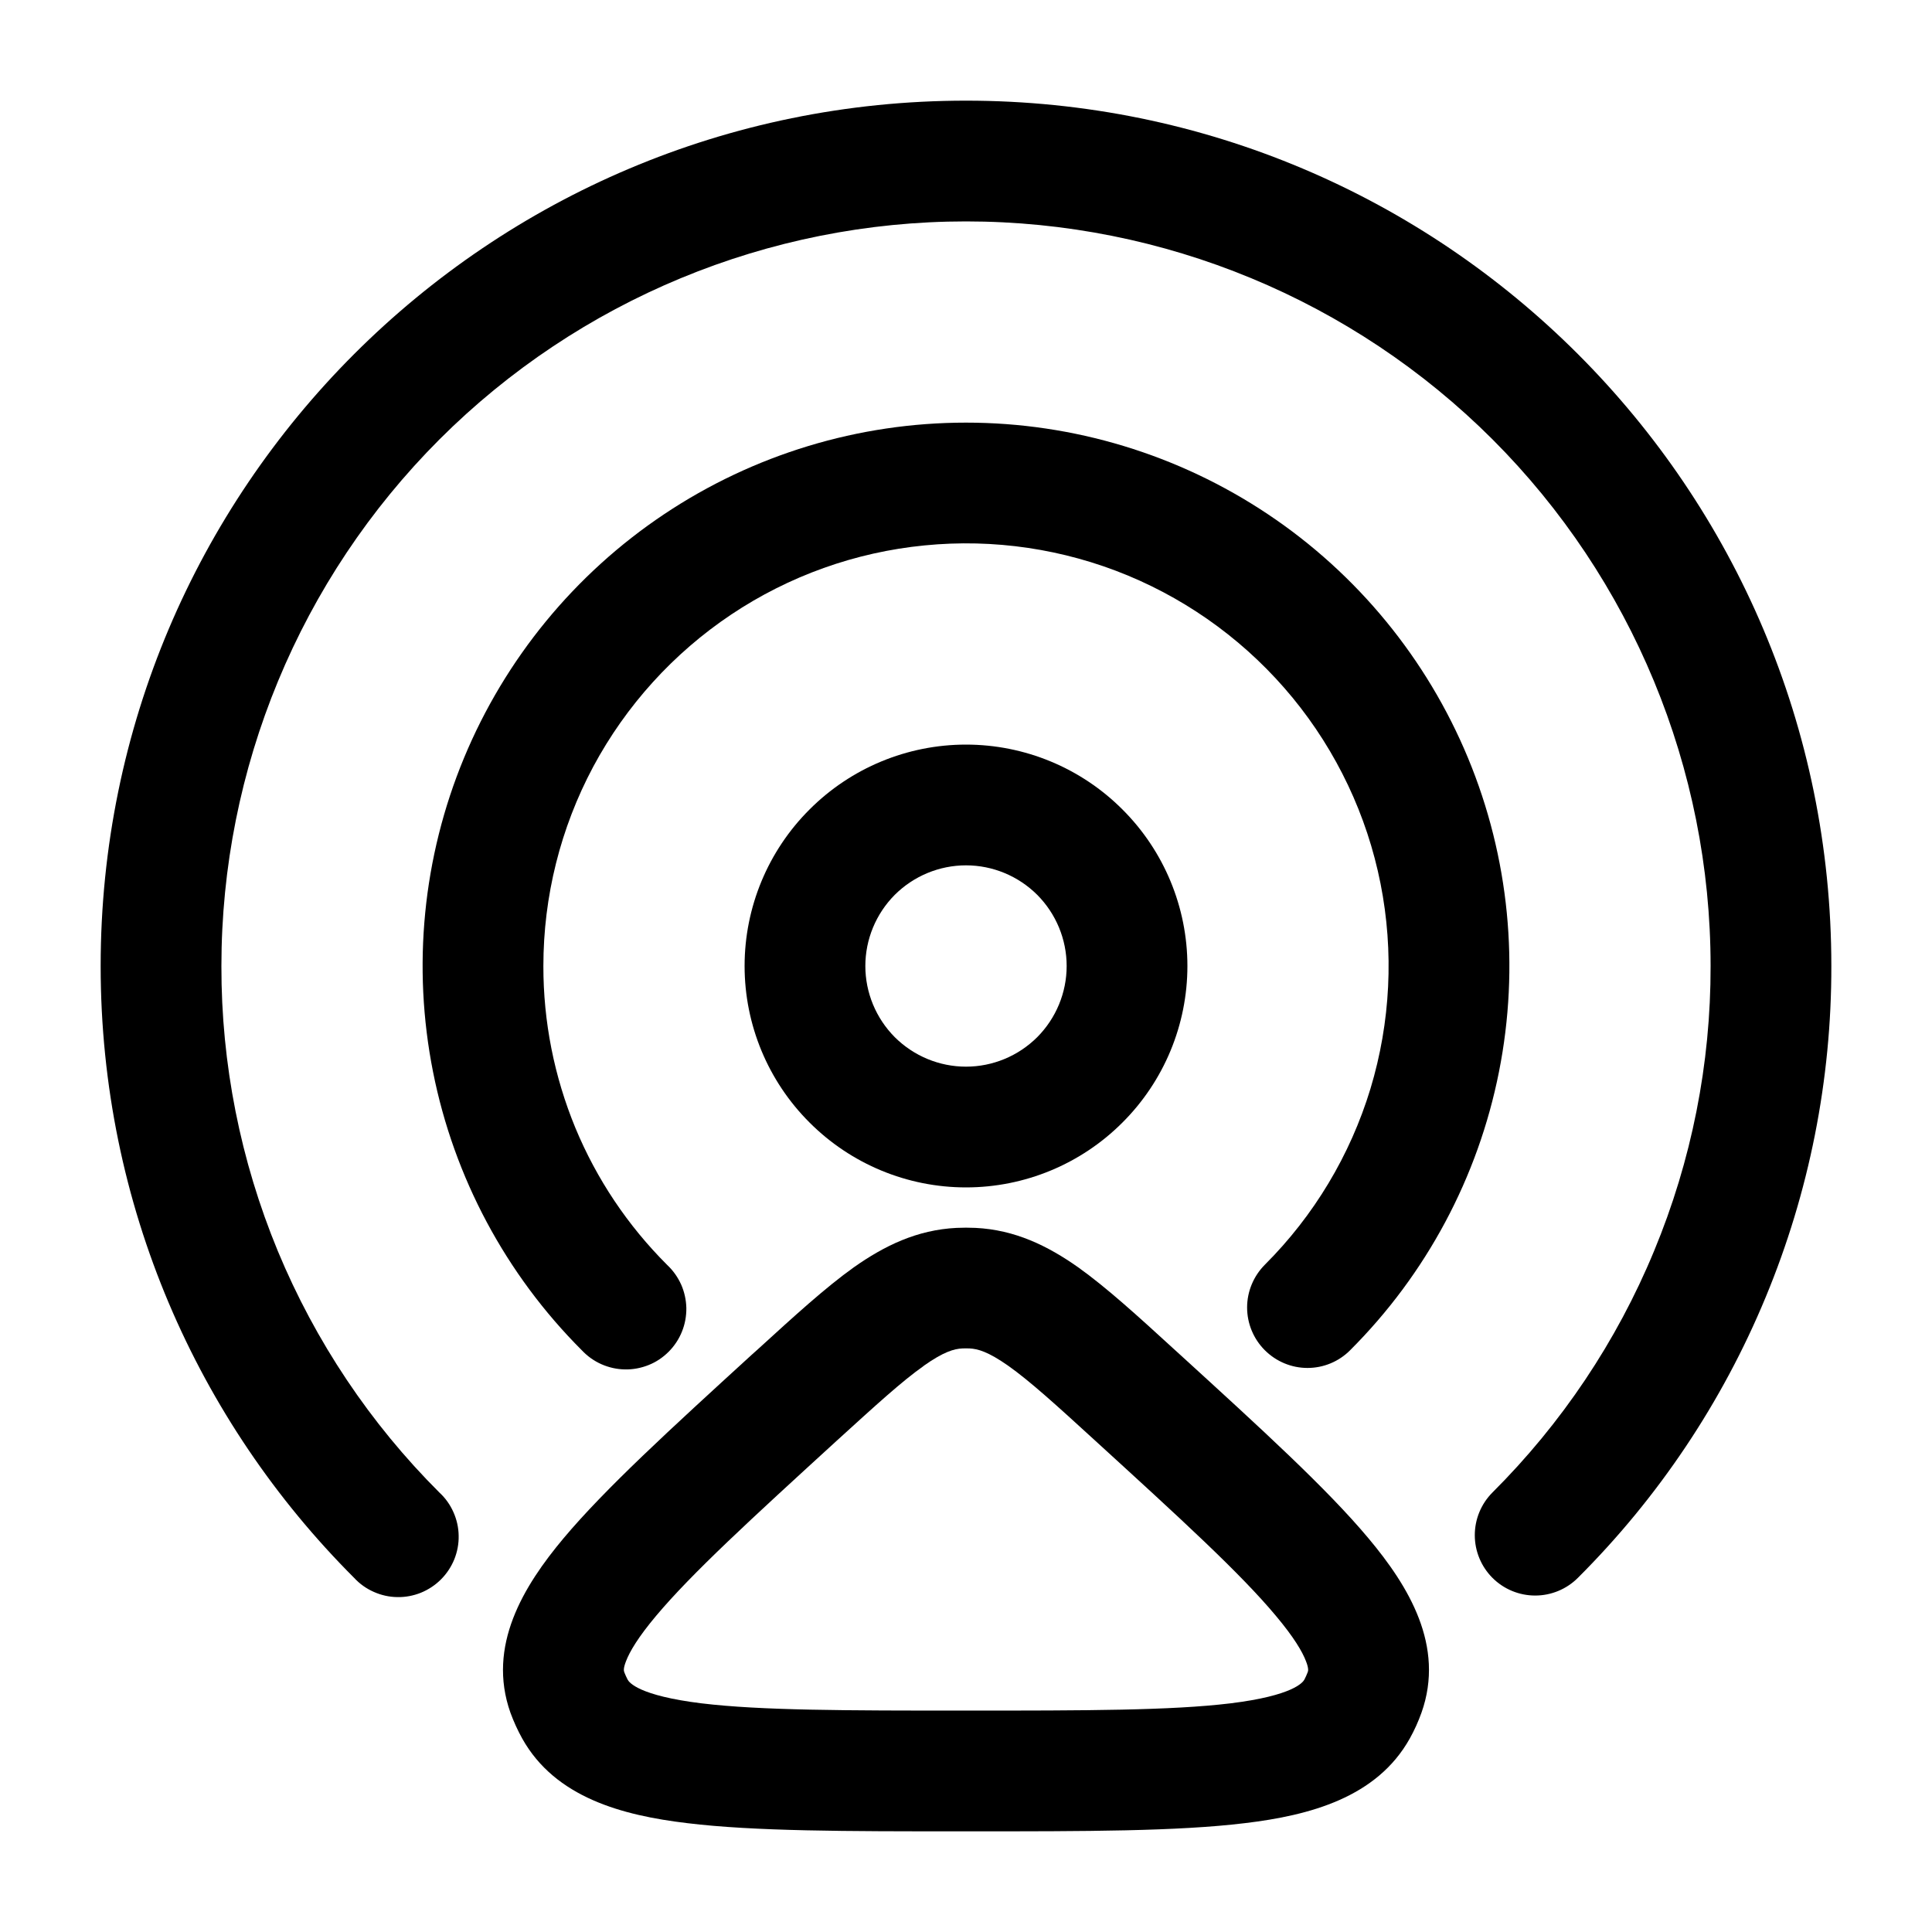 <svg width="20" height="20" viewBox="0 0 20 20" fill="none" xmlns="http://www.w3.org/2000/svg">
<path d="M2.292 10C2.292 7.956 3.104 5.995 4.549 4.549C5.995 3.104 7.956 2.292 10 2.292C12.044 2.292 14.005 3.104 15.451 4.549C16.896 5.995 17.708 7.956 17.708 10C17.71 11.012 17.511 12.015 17.123 12.95C16.736 13.886 16.167 14.735 15.45 15.45C15.333 15.567 15.267 15.726 15.267 15.892C15.267 16.058 15.333 16.217 15.45 16.334C15.567 16.451 15.726 16.517 15.892 16.517C16.058 16.517 16.217 16.451 16.334 16.334C17.167 15.503 17.828 14.516 18.278 13.429C18.729 12.342 18.96 11.177 18.958 10C18.958 5.052 14.948 1.042 10 1.042C5.053 1.042 1.042 5.052 1.042 10C1.042 12.473 2.045 14.714 3.666 16.334C3.723 16.396 3.792 16.445 3.869 16.479C3.945 16.513 4.028 16.532 4.112 16.533C4.196 16.535 4.279 16.519 4.357 16.488C4.435 16.456 4.506 16.409 4.565 16.35C4.624 16.291 4.671 16.22 4.703 16.142C4.734 16.064 4.75 15.981 4.748 15.897C4.747 15.813 4.728 15.73 4.694 15.654C4.66 15.577 4.611 15.508 4.549 15.451C3.832 14.736 3.264 13.886 2.876 12.951C2.489 12.015 2.29 11.012 2.292 10Z" fill="black"/>
<path d="M5.625 10C5.625 9.28 5.802 8.572 6.141 7.937C6.481 7.303 6.971 6.762 7.569 6.362C8.167 5.962 8.855 5.716 9.571 5.646C10.287 5.575 11.009 5.682 11.674 5.957C12.339 6.233 12.925 6.668 13.382 7.224C13.838 7.78 14.151 8.44 14.291 9.146C14.431 9.852 14.395 10.581 14.187 11.27C13.978 11.958 13.602 12.585 13.093 13.093C12.976 13.211 12.91 13.37 12.91 13.535C12.91 13.701 12.976 13.86 13.093 13.977C13.211 14.095 13.37 14.161 13.535 14.161C13.701 14.161 13.86 14.095 13.977 13.977C14.764 13.191 15.3 12.189 15.517 11.097C15.734 10.006 15.623 8.875 15.197 7.847C14.771 6.82 14.05 5.941 13.125 5.323C12.2 4.705 11.113 4.375 10 4.375C8.887 4.375 7.8 4.705 6.875 5.323C5.95 5.941 5.229 6.82 4.803 7.847C4.377 8.875 4.266 10.006 4.483 11.097C4.7 12.189 5.236 13.191 6.022 13.977C6.08 14.039 6.149 14.088 6.225 14.122C6.302 14.156 6.385 14.175 6.469 14.176C6.553 14.178 6.636 14.162 6.714 14.131C6.792 14.1 6.862 14.053 6.922 13.993C6.981 13.934 7.028 13.863 7.059 13.786C7.091 13.708 7.106 13.624 7.105 13.54C7.103 13.457 7.085 13.374 7.051 13.297C7.016 13.22 6.967 13.151 6.906 13.094C6.499 12.688 6.176 12.206 5.956 11.675C5.737 11.144 5.624 10.575 5.625 10Z" fill="black"/>
<path fill-rule="evenodd" clip-rule="evenodd" d="M7.708 10C7.708 9.392 7.95 8.809 8.38 8.38C8.809 7.95 9.392 7.708 10 7.708C10.608 7.708 11.191 7.95 11.62 8.38C12.05 8.809 12.292 9.392 12.292 10C12.292 10.608 12.05 11.191 11.62 11.62C11.191 12.05 10.608 12.292 10 12.292C9.392 12.292 8.809 12.05 8.38 11.62C7.95 11.191 7.708 10.608 7.708 10ZM10 8.958C9.724 8.958 9.459 9.068 9.263 9.263C9.068 9.459 8.958 9.724 8.958 10C8.958 10.276 9.068 10.541 9.263 10.737C9.459 10.932 9.724 11.042 10 11.042C10.276 11.042 10.541 10.932 10.737 10.737C10.932 10.541 11.042 10.276 11.042 10C11.042 9.724 10.932 9.459 10.737 9.263C10.541 9.068 10.276 8.958 10 8.958ZM11.161 13.119C10.846 12.897 10.508 12.731 10.098 12.711C10.033 12.708 9.967 12.708 9.903 12.711C9.492 12.731 9.154 12.897 8.839 13.119C8.546 13.328 8.223 13.623 7.846 13.967L7.779 14.027C6.943 14.791 6.265 15.41 5.834 15.924C5.42 16.418 5.039 17.038 5.284 17.73C5.318 17.822 5.358 17.911 5.406 17.997C5.748 18.609 6.443 18.793 7.113 18.873C7.81 18.958 8.763 18.958 9.953 18.958H10.047C11.238 18.958 12.19 18.958 12.888 18.873C13.557 18.793 14.252 18.609 14.594 17.997C14.642 17.911 14.682 17.822 14.715 17.73C14.961 17.038 14.58 16.418 14.166 15.924C13.735 15.409 13.057 14.791 12.22 14.027L12.154 13.967C11.778 13.623 11.454 13.328 11.161 13.119ZM9.562 14.139C9.77 13.992 9.878 13.963 9.962 13.959C9.987 13.958 10.012 13.958 10.037 13.959C10.121 13.963 10.229 13.992 10.438 14.139C10.661 14.297 10.928 14.539 11.339 14.915C12.224 15.723 12.838 16.284 13.208 16.727C13.392 16.946 13.482 17.097 13.52 17.198C13.551 17.277 13.541 17.302 13.537 17.31V17.311C13.527 17.337 13.516 17.362 13.503 17.387C13.487 17.416 13.388 17.553 12.737 17.633C12.124 17.707 11.248 17.708 10 17.708C8.752 17.708 7.876 17.707 7.263 17.633C6.612 17.553 6.513 17.417 6.497 17.387C6.484 17.362 6.473 17.337 6.463 17.312V17.31C6.459 17.302 6.449 17.277 6.48 17.198C6.518 17.097 6.608 16.946 6.792 16.727C7.163 16.285 7.777 15.723 8.661 14.915C9.073 14.54 9.339 14.297 9.562 14.14" fill="black"/>
</svg>
